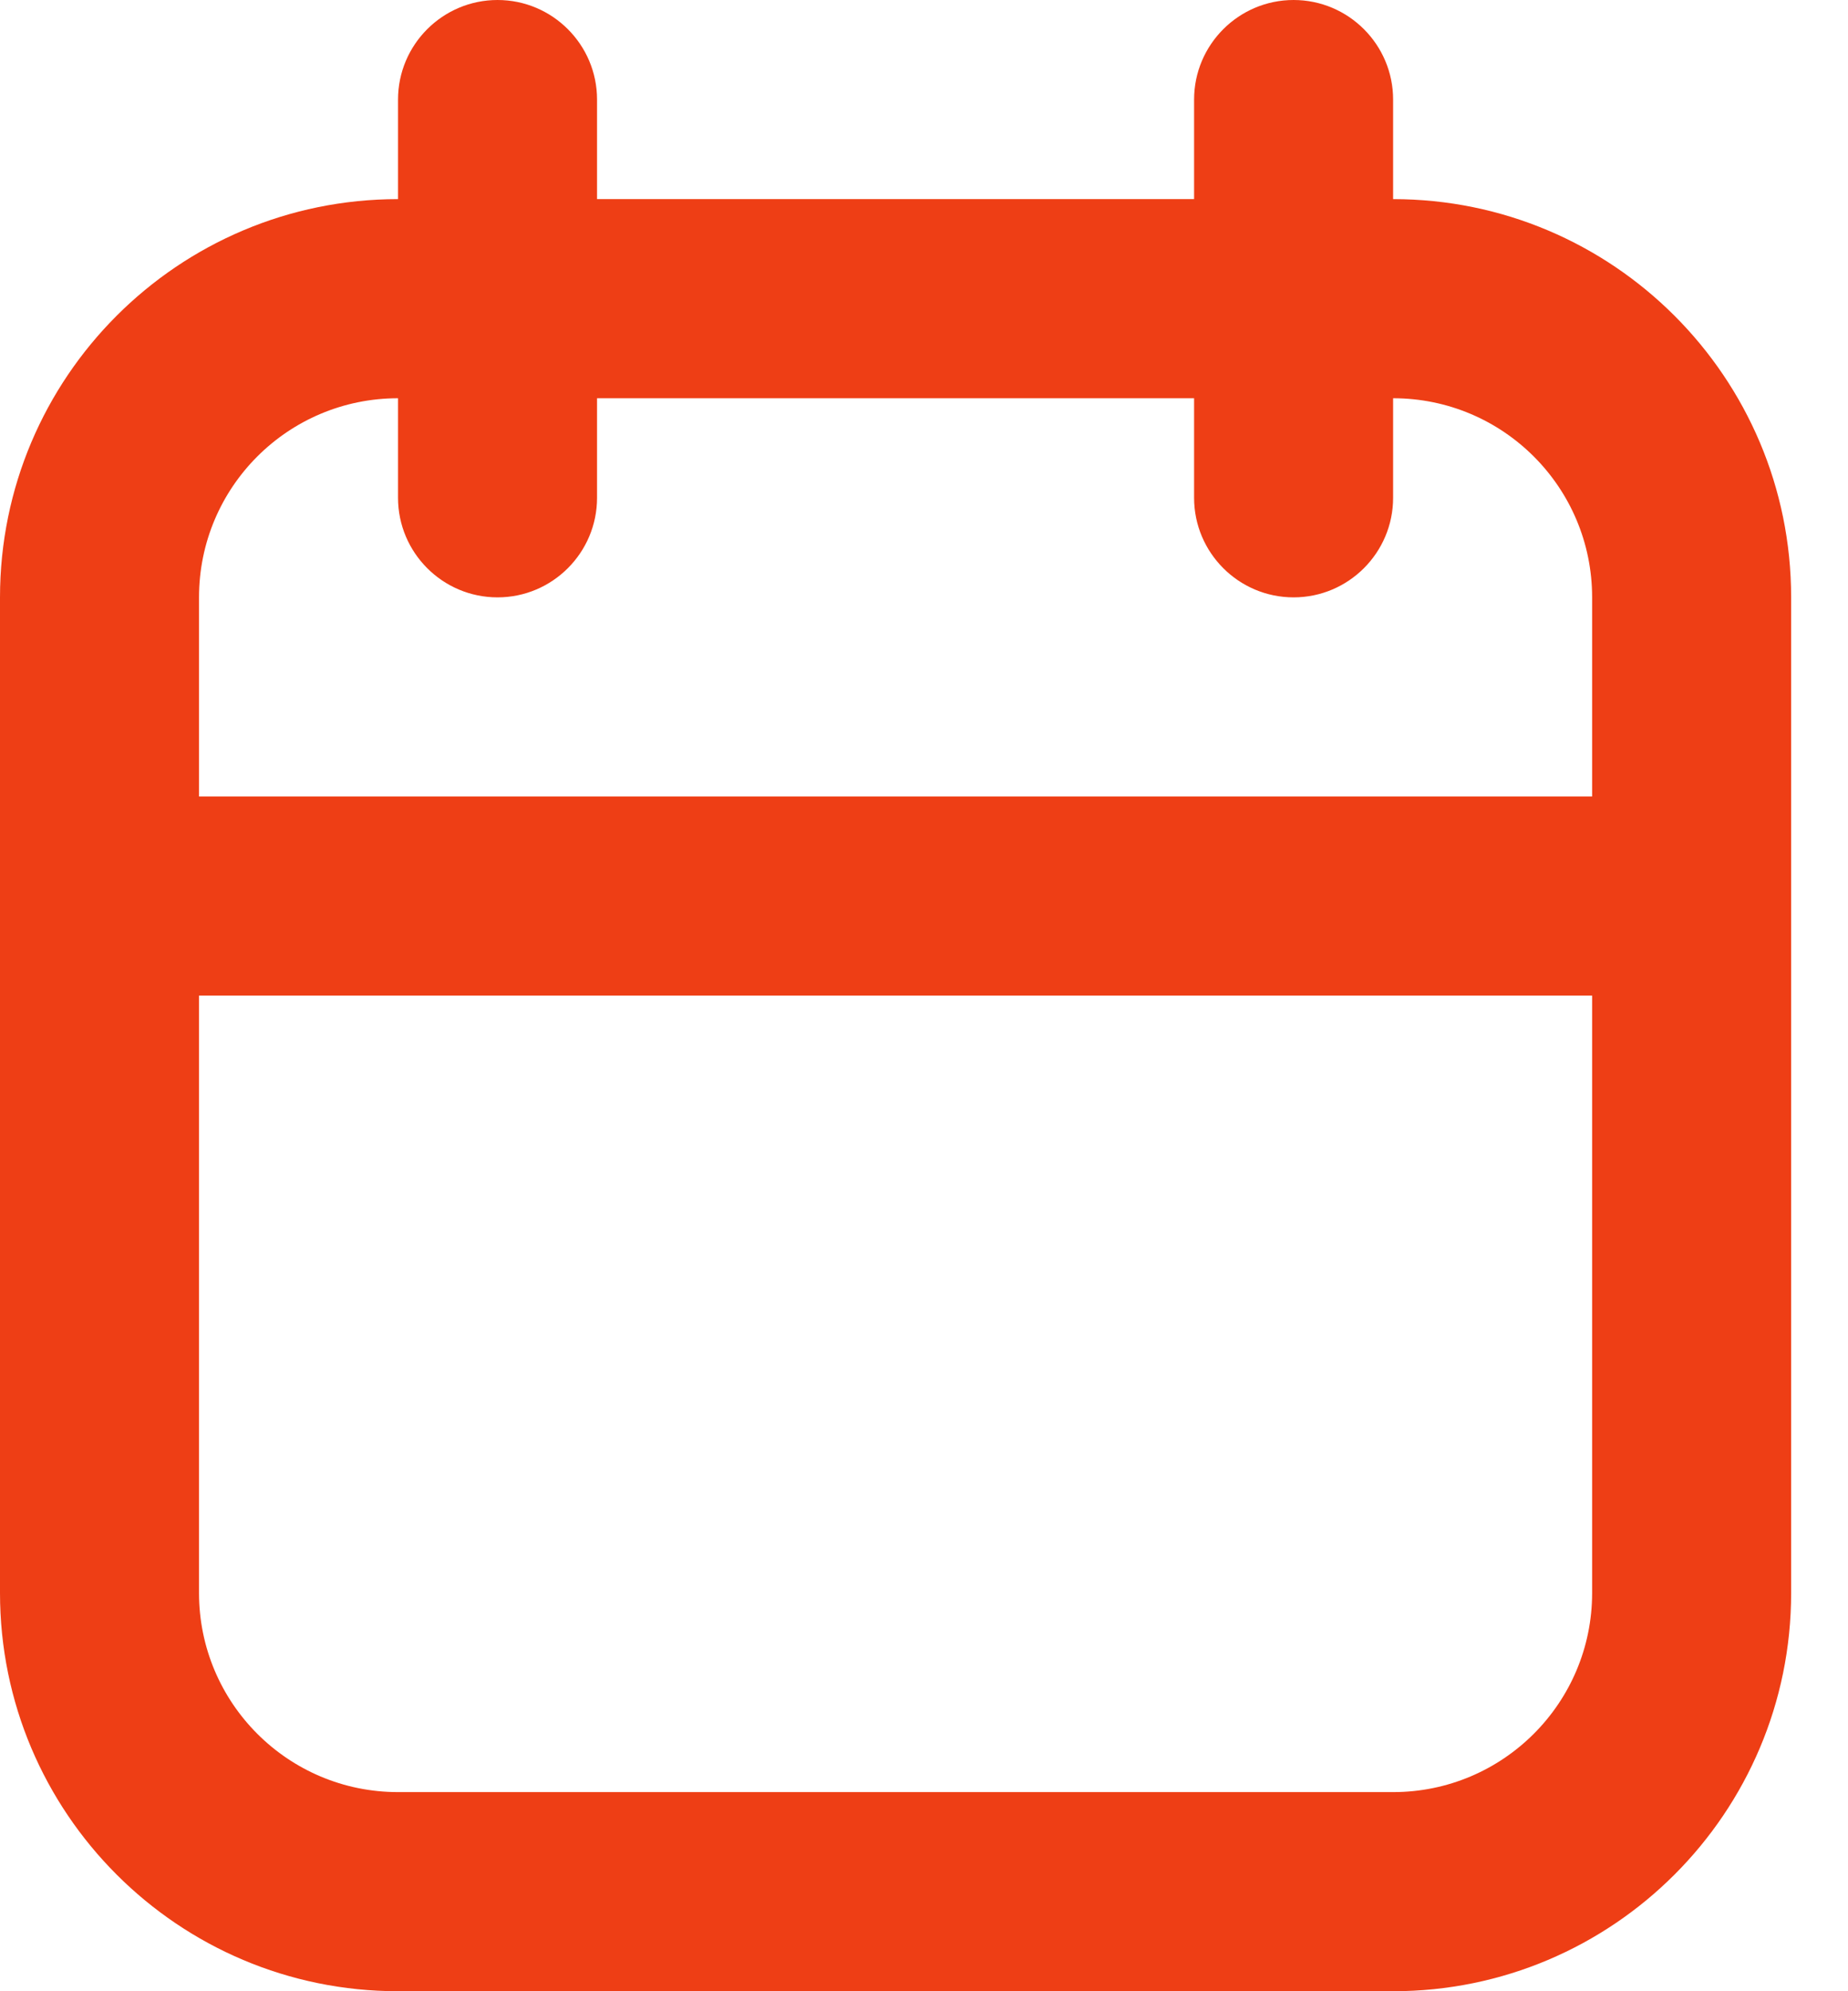 <svg width="13" height="14" viewBox="0 0 13 14" fill="none" xmlns="http://www.w3.org/2000/svg">
<path fill-rule="evenodd" clip-rule="evenodd" d="M8.4 1.4V0.7C8.4 0.314 8.714 0 9.1 0C9.486 0 9.8 0.314 9.8 0.7V1.4C11.346 1.4 12.6 2.654 12.6 4.2V11.2C12.6 12.746 11.346 14 9.8 14C7.798 14 4.801 14 2.8 14C1.254 14 0 12.746 0 11.2V4.2C0 2.654 1.254 1.4 2.8 1.4V0.7C2.8 0.314 3.114 0 3.5 0C3.886 0 4.2 0.314 4.2 0.7V1.4H8.4ZM11.2 7H1.4V11.2C1.4 11.973 2.026 12.6 2.8 12.6H9.8C10.573 12.6 11.2 11.973 11.2 11.2V7ZM9.8 2.8V3.5C9.8 3.886 9.486 4.2 9.1 4.2C8.714 4.2 8.4 3.886 8.4 3.5V2.8H4.2V3.5C4.2 3.886 3.886 4.2 3.5 4.2C3.114 4.2 2.8 3.886 2.8 3.5V2.8C2.026 2.8 1.4 3.426 1.4 4.2V5.6H11.2V4.2C11.2 3.426 10.573 2.8 9.8 2.8Z" fill="#EE3E15"/>
</svg>
